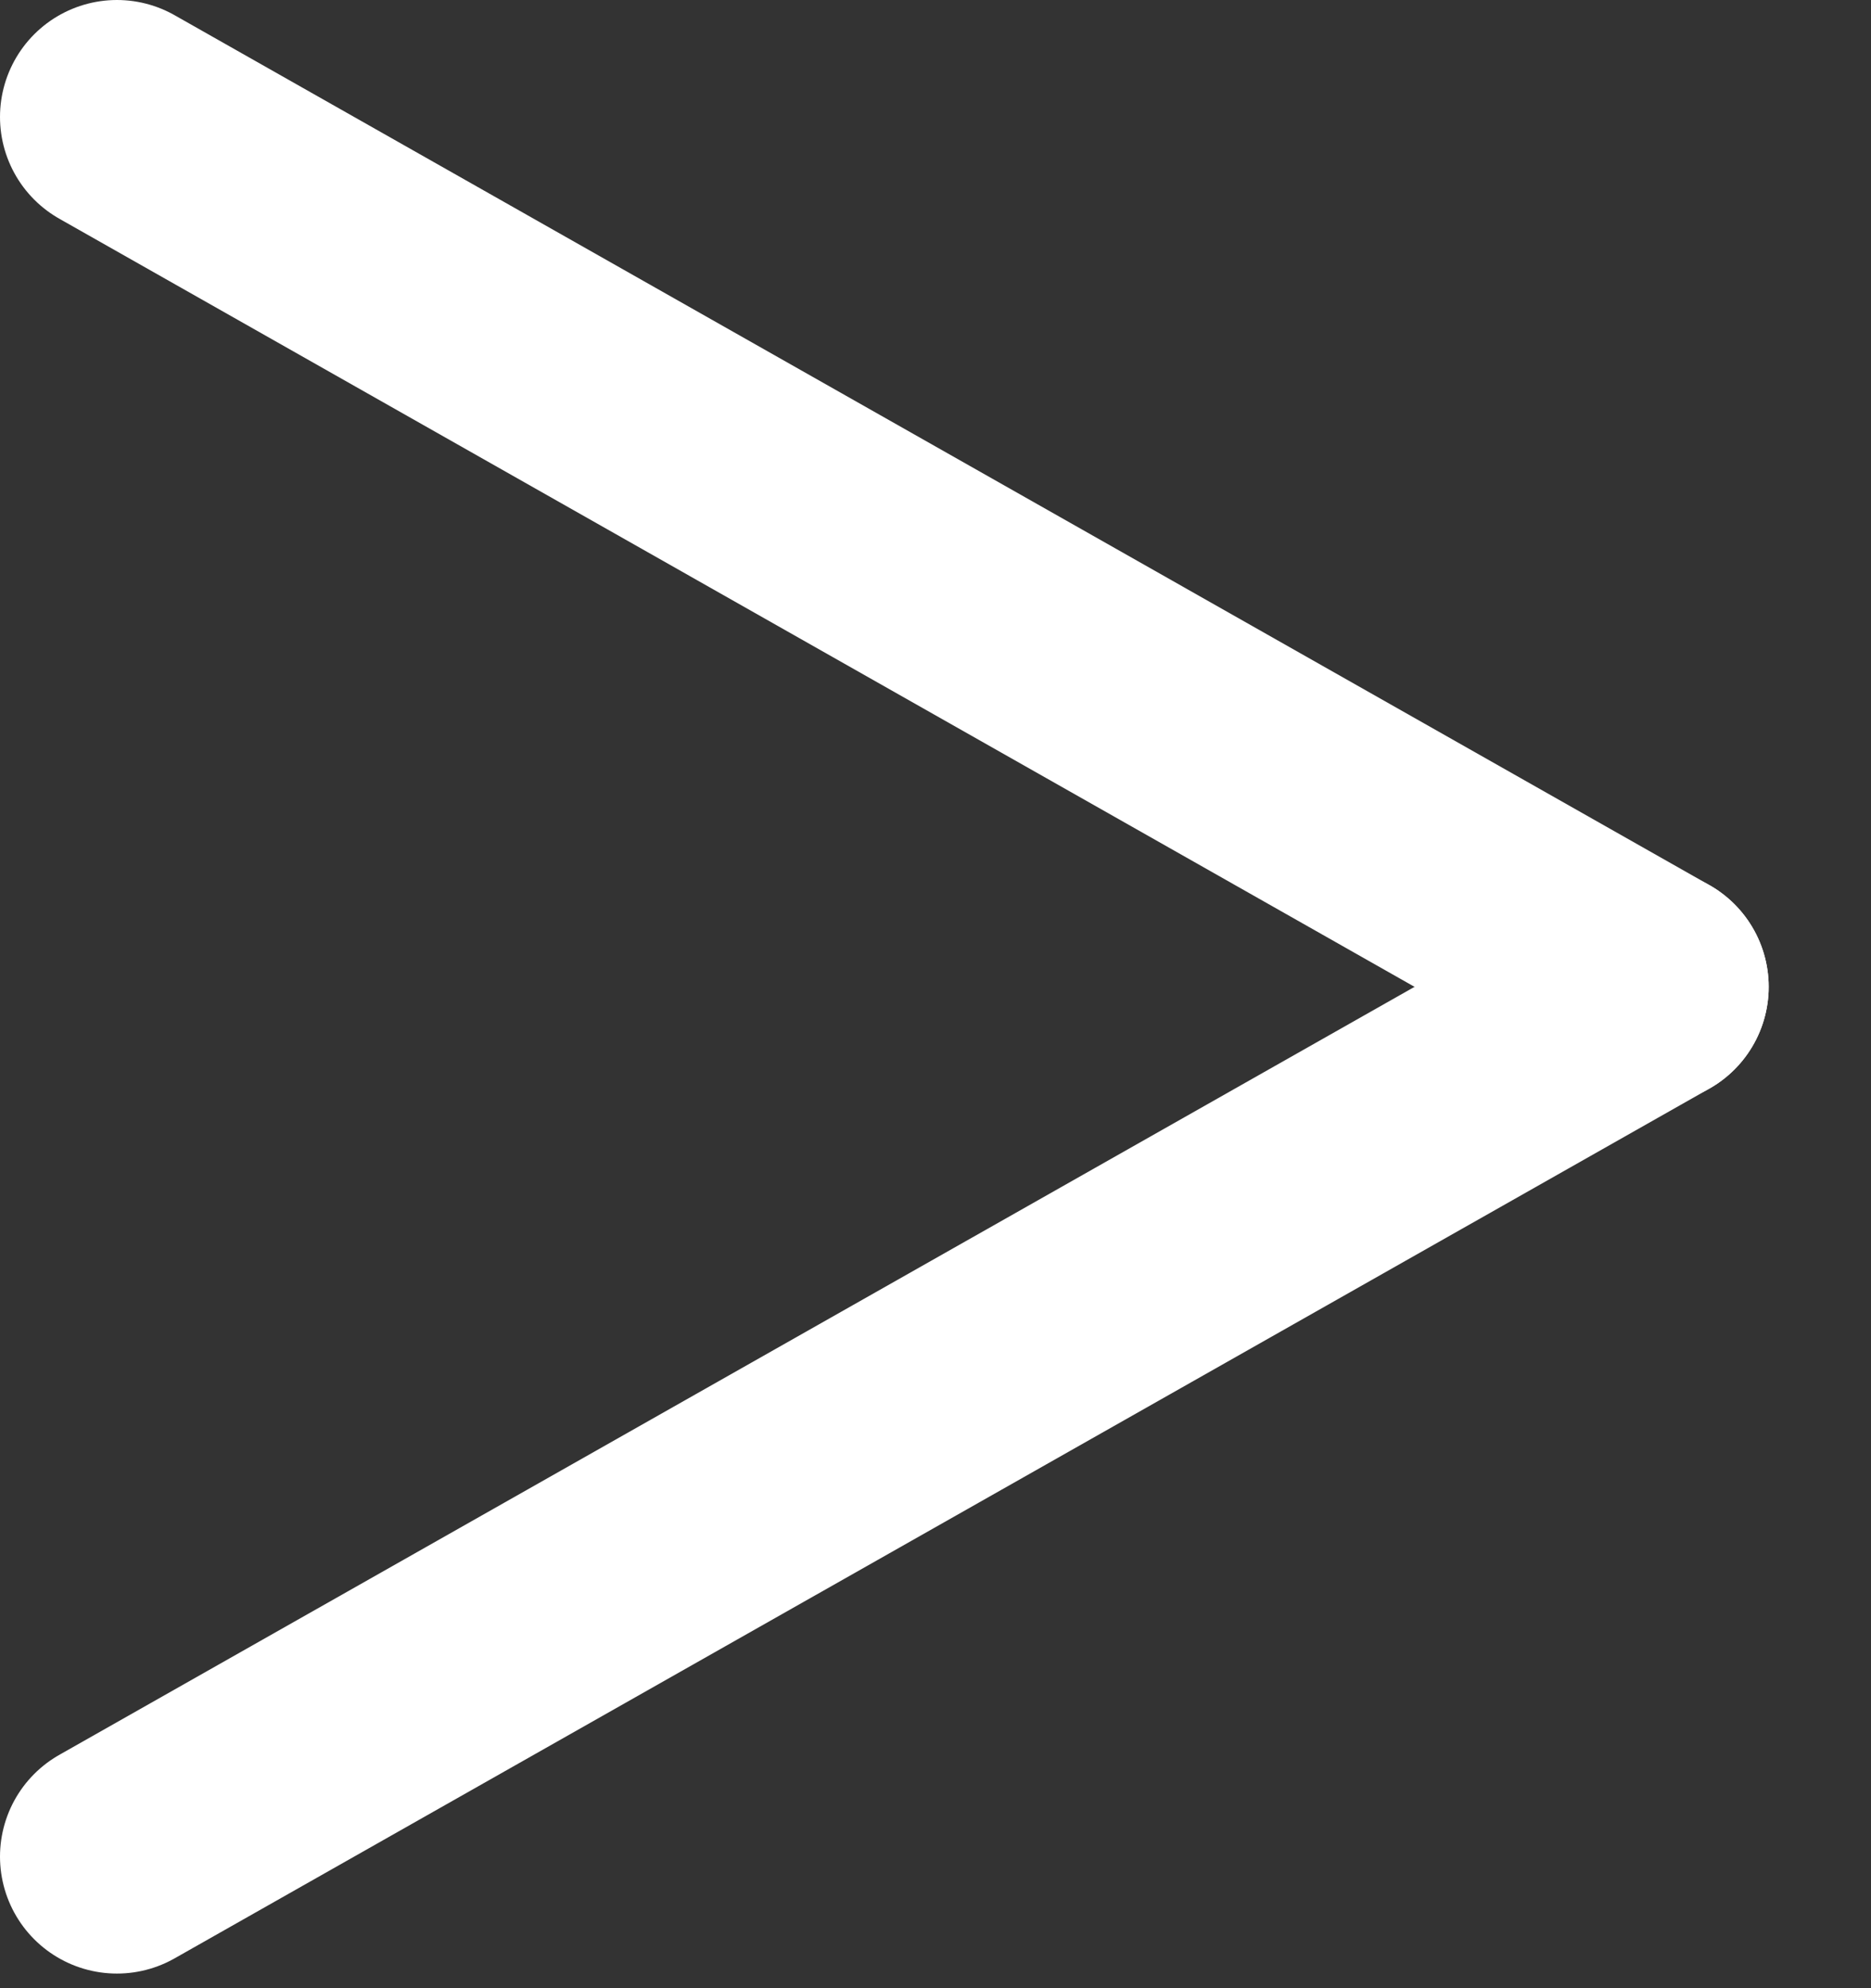 <svg width="16" height="17" viewBox="0 0 16 17" fill="none" xmlns="http://www.w3.org/2000/svg">
<rect x="0" y="0" width="16" height="17" fill="#333333" stroke="none"/>
<path d="M14.125 8.438L1 15.875" stroke="white" stroke-width="2" stroke-linecap="round"/>
<path d="M14.125 8.438L1 1" stroke="white" stroke-width="2" stroke-linecap="round"/>
</svg>
